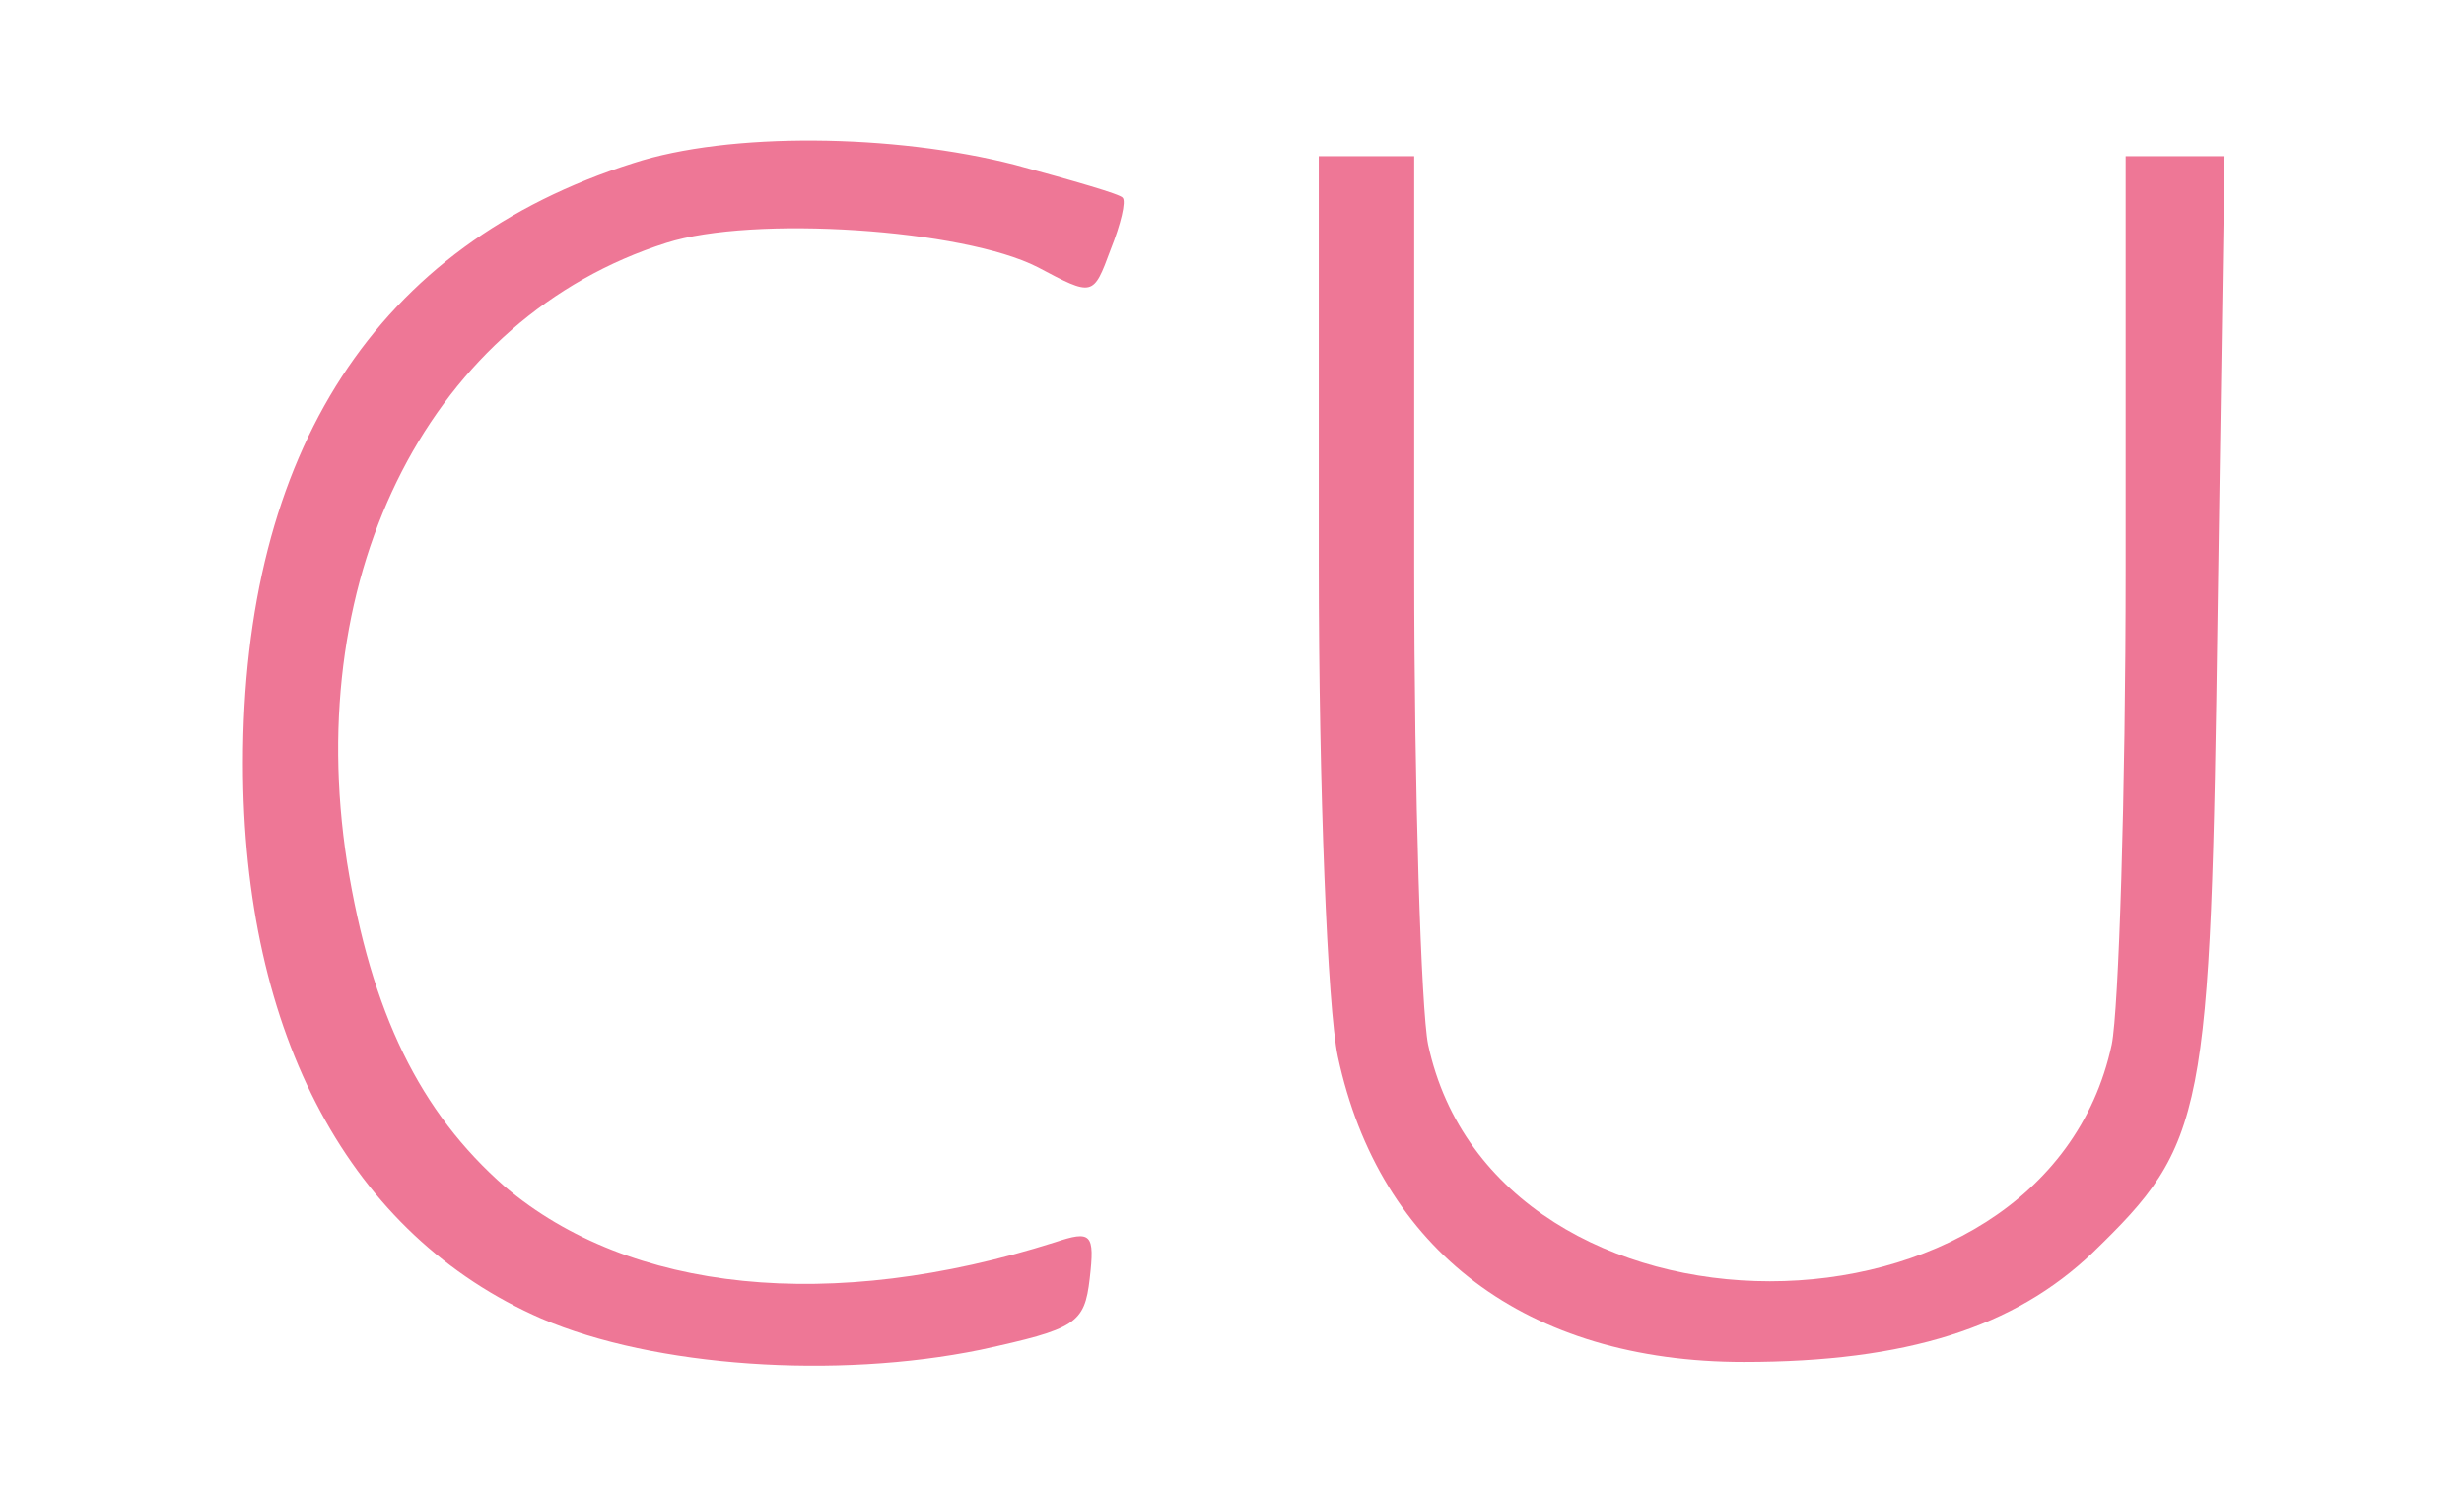 <svg version="1.0" xmlns="http://www.w3.org/2000/svg"
 width="142pt" height="86pt" viewBox="0 0 142 86"
 preserveAspectRatio="xMidYMid meet">
<g transform="translate(0,86) scale(0.1,-0.1)"
fill="#ee7796" stroke="none">
<path d="M365 766 c-148 -47 -225 -166 -225 -346 0 -157 62 -272 172 -320 65
-28 170 -35 253 -18 55 12 60 15 63 41 3 26 1 28 -20 21 -129 -41 -245 -29
-317 32 -49 43 -77 100 -91 187 -26 168 49 314 184 357 50 16 171 8 214 -14
32 -17 32 -17 42 10 6 15 9 28 7 30 -1 2 -29 10 -62 19 -70 18 -165 19 -220 1z"/>
<path d="M760 535 c0 -129 5 -256 11 -284 24 -112 109 -176 234 -176 94 0 156
20 201 63 65 63 68 77 72 370 l4 262 -29 0 -28 0 0 -238 c0 -130 -4 -254 -8
-274 -39 -182 -355 -182 -394 0 -4 20 -8 144 -8 275 l0 237 -27 0 -28 0 0
-235z"/>
</g>
</svg>
